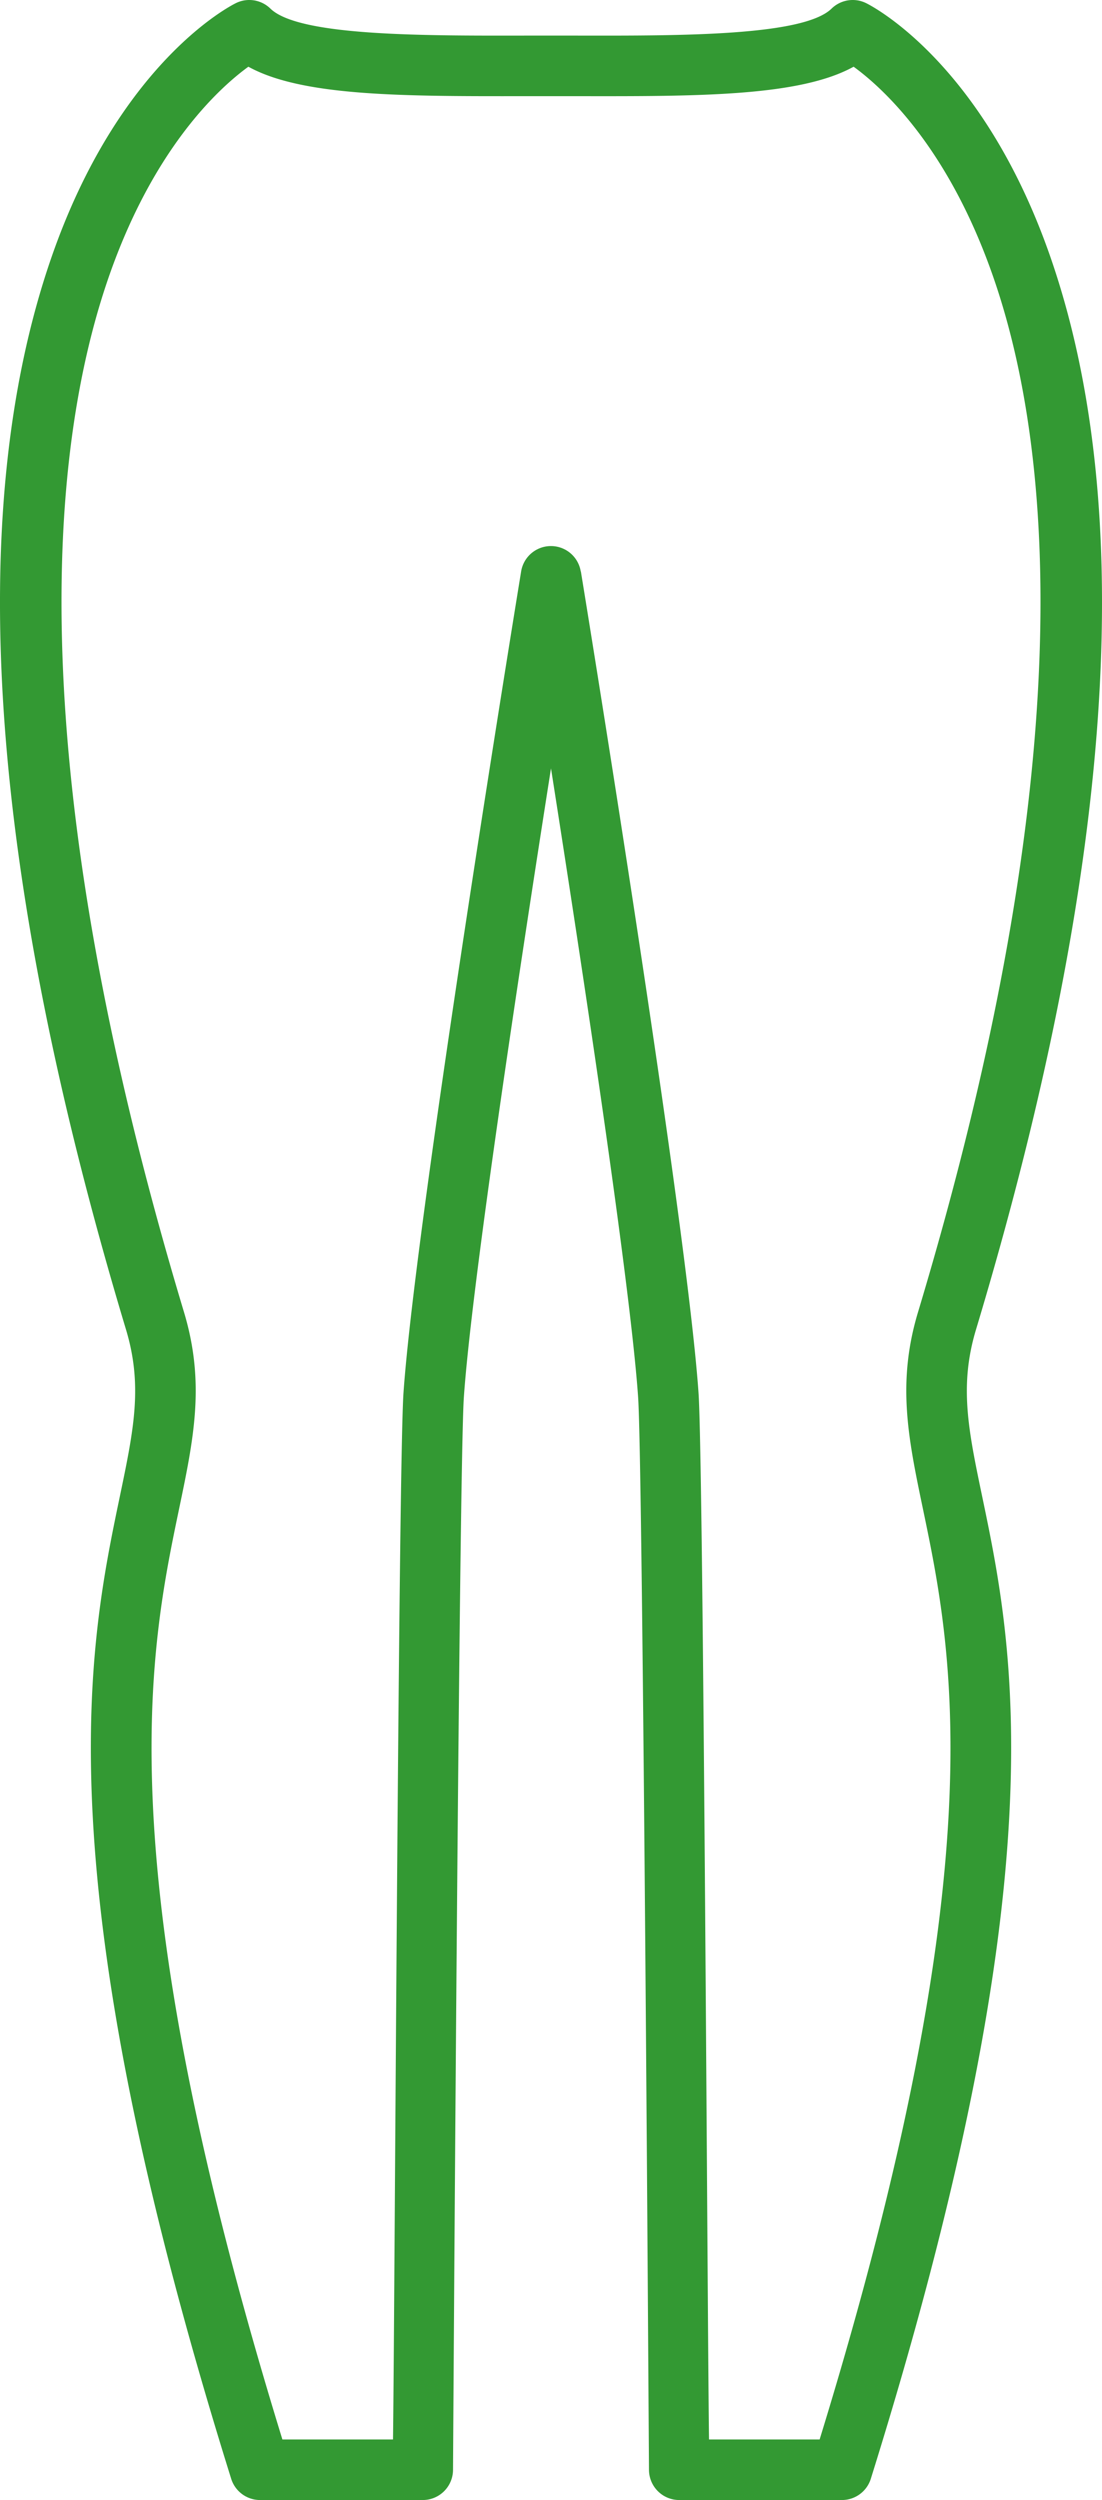 <svg id="Capa_1" data-name="Capa 1" xmlns="http://www.w3.org/2000/svg" viewBox="0 0 188.263 426.911"><defs><style>.cls-1{fill:#393;}</style></defs><title>punjabi</title><path class="cls-1" d="M226.005,228.074c23.459-77.943,27.768-139.473,12.806-182.883-11.568-33.563-30.793-43.24-31.606-43.636a5.174,5.174,0,0,0-5.873.947c-4.777,4.657-25.392,4.645-43.588,4.609h-8.692c-18.187.034-38.81,0.048-43.589-4.609a5.171,5.171,0,0,0-5.873-.947c-0.813.396-20.037,10.073-31.606,43.636C53.025,88.601,57.333,150.132,80.793,228.074c2.889,9.597,1.322,17.107-1.05,28.475-5.327,25.535-13.378,64.124,19.019,167.768a5.173,5.173,0,0,0,4.937,3.628h27.79a5.173,5.173,0,0,0,5.171-5.083c0.011-.62,1.005-171.09,1.857-183.303,1.344-19.266,9.415-72.519,14.882-107.316,5.464,34.797,13.536,88.05,14.879,107.316,0.852,12.213,1.848,182.684,1.86,183.303a5.171,5.171,0,0,0,5.171,5.083h27.79a5.172,5.172,0,0,0,4.936-3.628c32.399-103.648,24.348-142.237,19.02-167.771C224.684,245.179,223.117,237.67,226.005,228.074ZM199.29,417.601H180.397c-0.252-15.518-.922-166.185-1.798-178.761-2.086-29.905-19.362-135.733-20.096-140.223l-0.022.004a5.158,5.158,0,0,0-10.185-.004c-0.733,4.49-18.01,110.318-20.095,140.223-0.877,12.576-1.545,163.242-1.796,178.761H107.511c-30.281-98.334-22.687-134.749-17.641-158.941,2.501-11.985,4.476-21.452.829-33.569C62.574,131.648,67.917,78.187,77.351,49.792,85.069,26.562,96.702,16.057,101.699,12.426c9.19,5.076,26.354,5.056,47.368,5.029h8.666c21.001,0.035,38.174.047,47.364-5.028,5.021,3.649,16.64,14.156,24.351,37.365,9.434,28.394,14.777,81.855-13.348,175.301-3.646,12.115-1.669,21.581.831,33.566C221.978,282.849,229.573,319.264,199.29,417.601Z" transform="translate(-59.267 -1.034)"/></svg>